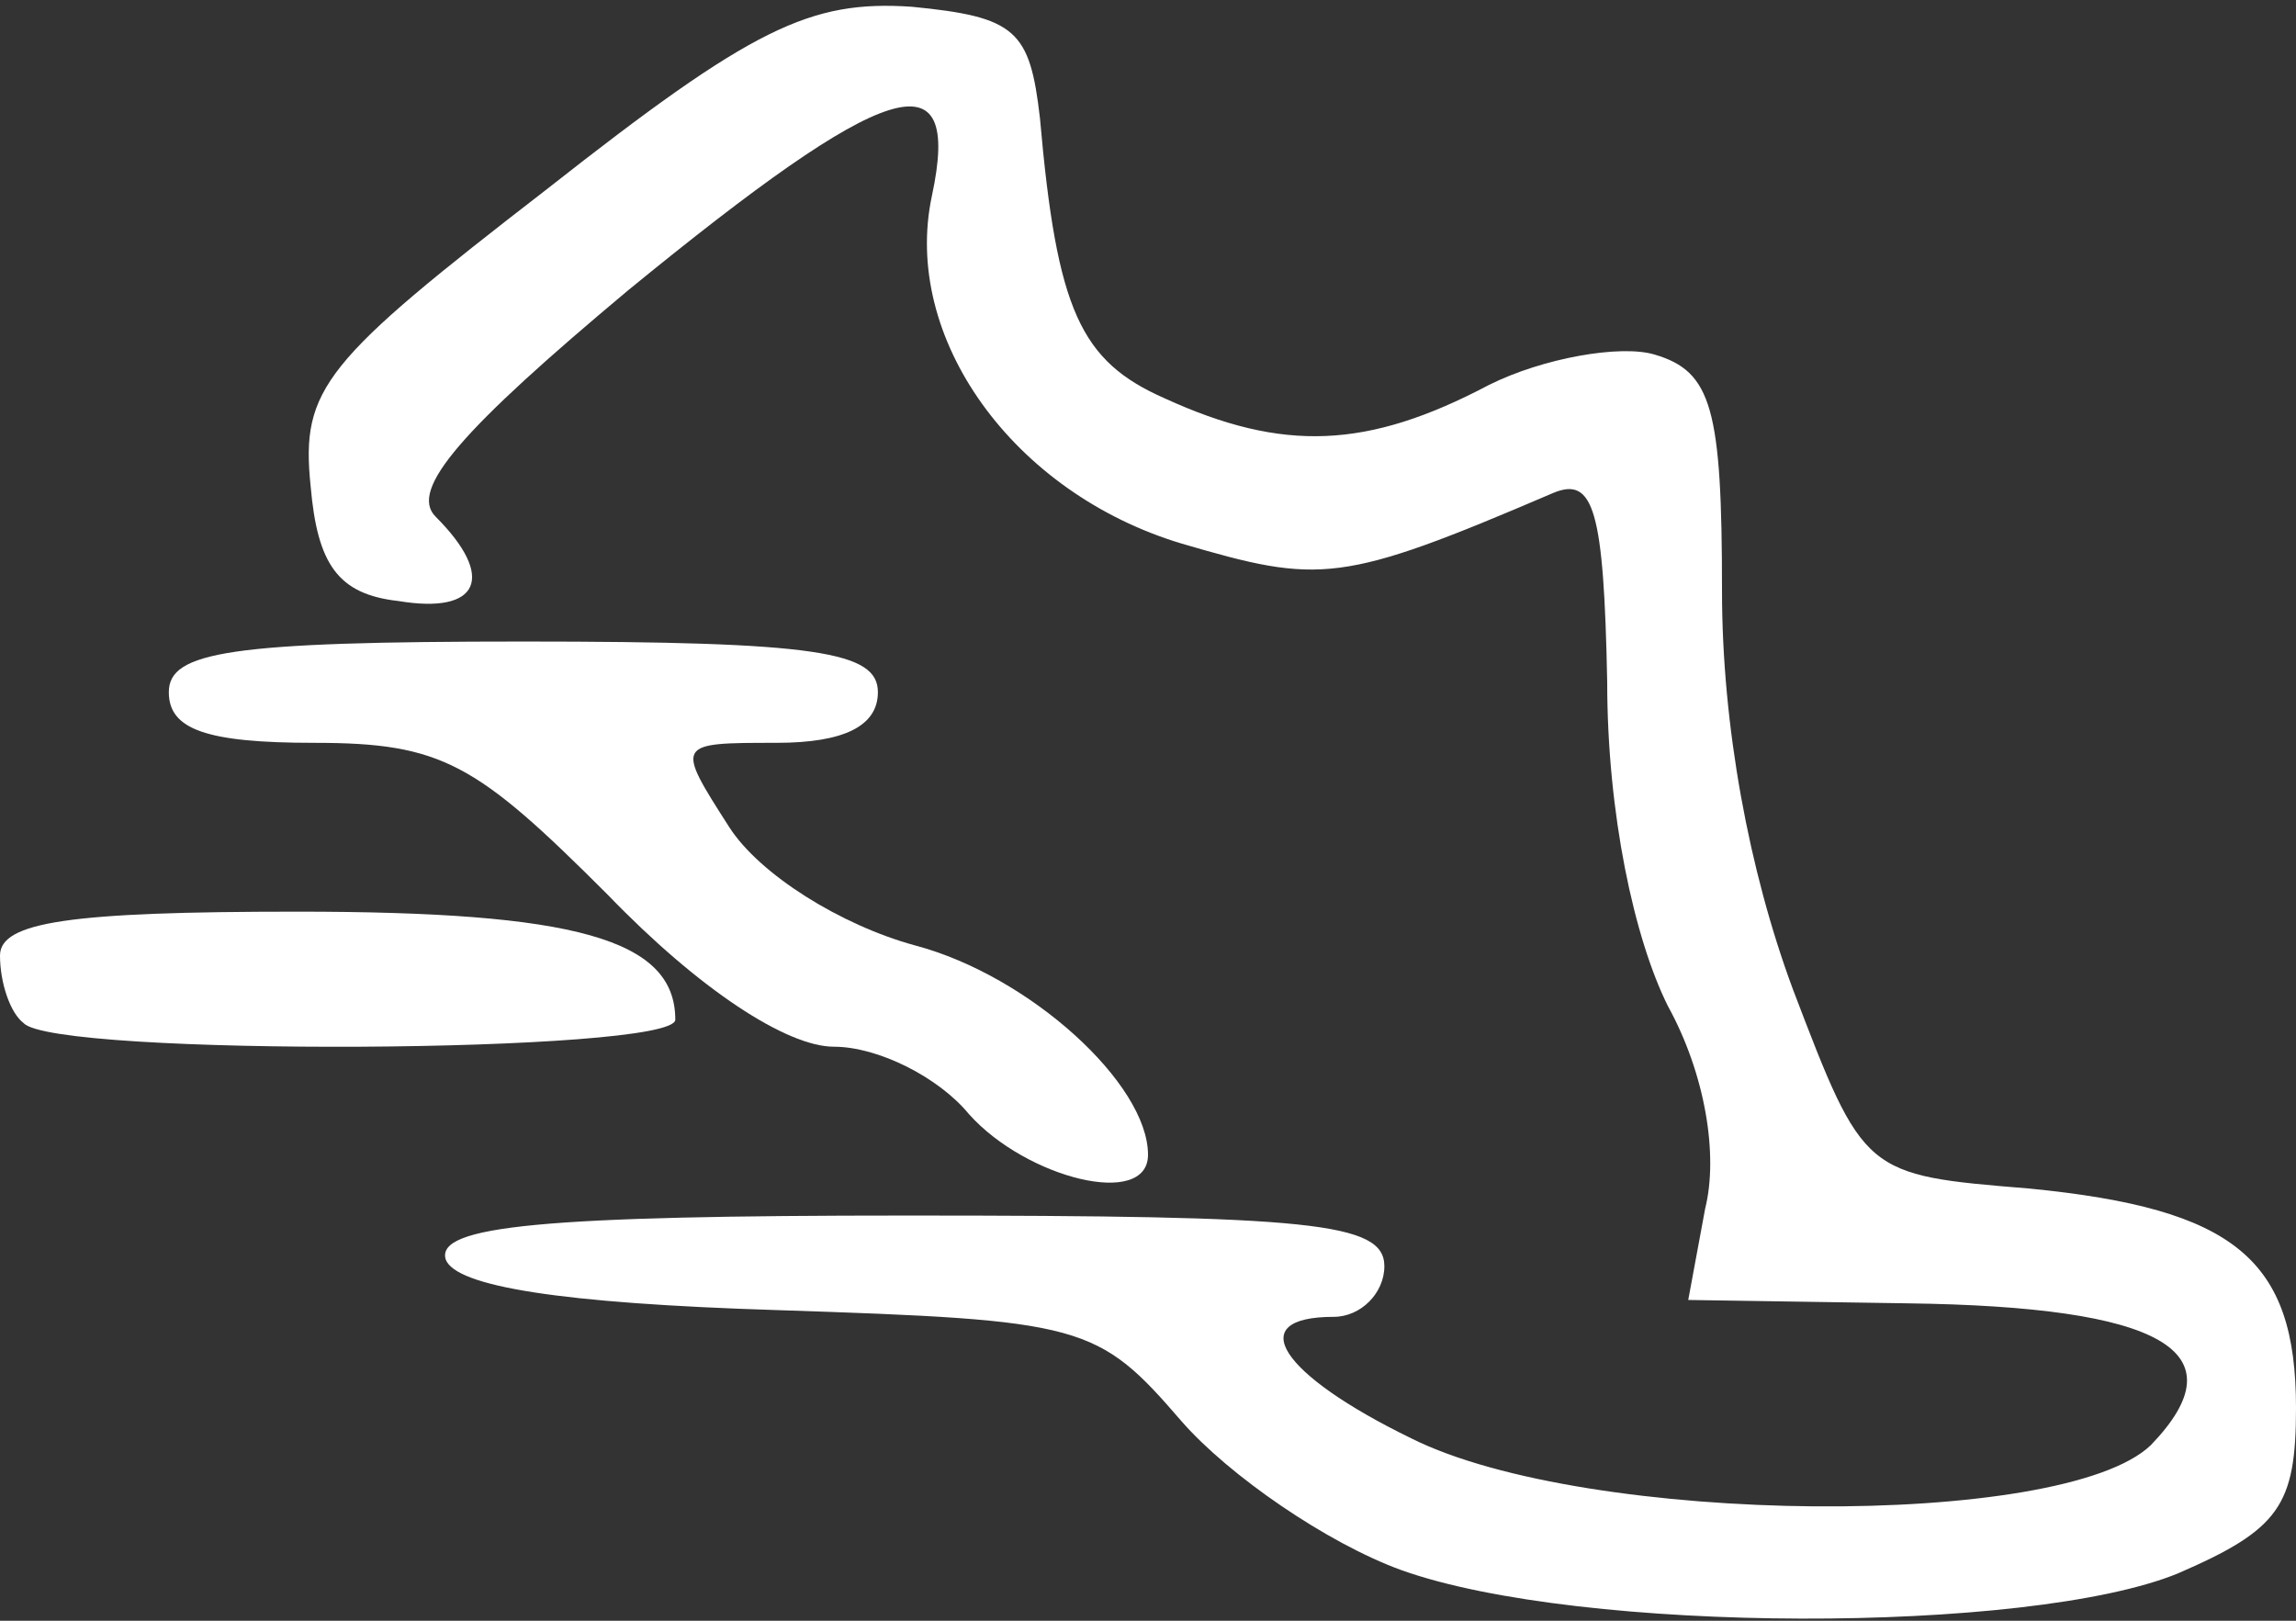 <!DOCTYPE svg PUBLIC "-//W3C//DTD SVG 20010904//EN" "http://www.w3.org/TR/2001/REC-SVG-20010904/DTD/svg10.dtd">
<svg version="1.0" xmlns="http://www.w3.org/2000/svg" width="68px" height="48px" viewBox="0 0 680 480" preserveAspectRatio="xMidYMid meet">
<rect x="0" y="0" width="680" height="480" fill="#333333" stroke="none"/>
<g id="layer101" fill="#ffffff" stroke="none">
 <path d="M415 465 c-22 -8 -51 -28 -65 -44 -25 -29 -29 -30 -120 -33 -64 -2 -95 -7 -98 -15 -3 -10 29 -13 137 -13 119 0 141 2 141 15 0 8 -7 15 -15 15 -27 0 -16 17 23 36 52 26 193 27 219 2 27 -28 3 -41 -72 -42 l-65 -1 5 -27 c4 -16 0 -40 -11 -60 -10 -20 -18 -57 -18 -96 -1 -51 -4 -61 -16 -56 -63 27 -69 27 -110 15 -50 -15 -83 -61 -74 -103 9 -42 -13 -35 -90 28 -49 41 -65 59 -57 67 18 18 13 29 -11 25 -18 -2 -24 -11 -26 -34 -3 -29 4 -37 70 -88 61 -48 78 -56 108 -54 31 3 35 7 38 33 5 57 12 72 37 83 35 16 60 15 96 -4 16 -8 39 -12 49 -9 17 5 20 16 20 70 0 40 8 83 21 118 21 55 21 55 70 59 61 6 79 21 79 65 0 29 -5 36 -35 49 -44 18 -177 18 -230 -1z"/>
 <path d="M287 330 c-9 -11 -27 -20 -40 -20 -14 0 -40 -17 -67 -45 -39 -39 -49 -45 -87 -45 -32 0 -43 -4 -43 -15 0 -12 18 -15 105 -15 87 0 105 3 105 15 0 10 -10 15 -30 15 -30 0 -30 0 -14 25 9 14 33 29 55 35 34 9 69 41 69 62 0 16 -36 7 -53 -12z"/>
 <path d="M7 303 c-4 -3 -7 -12 -7 -20 0 -10 21 -13 88 -13 82 0 112 8 112 32 0 10 -184 11 -193 1z"/>
 </g>

</svg>